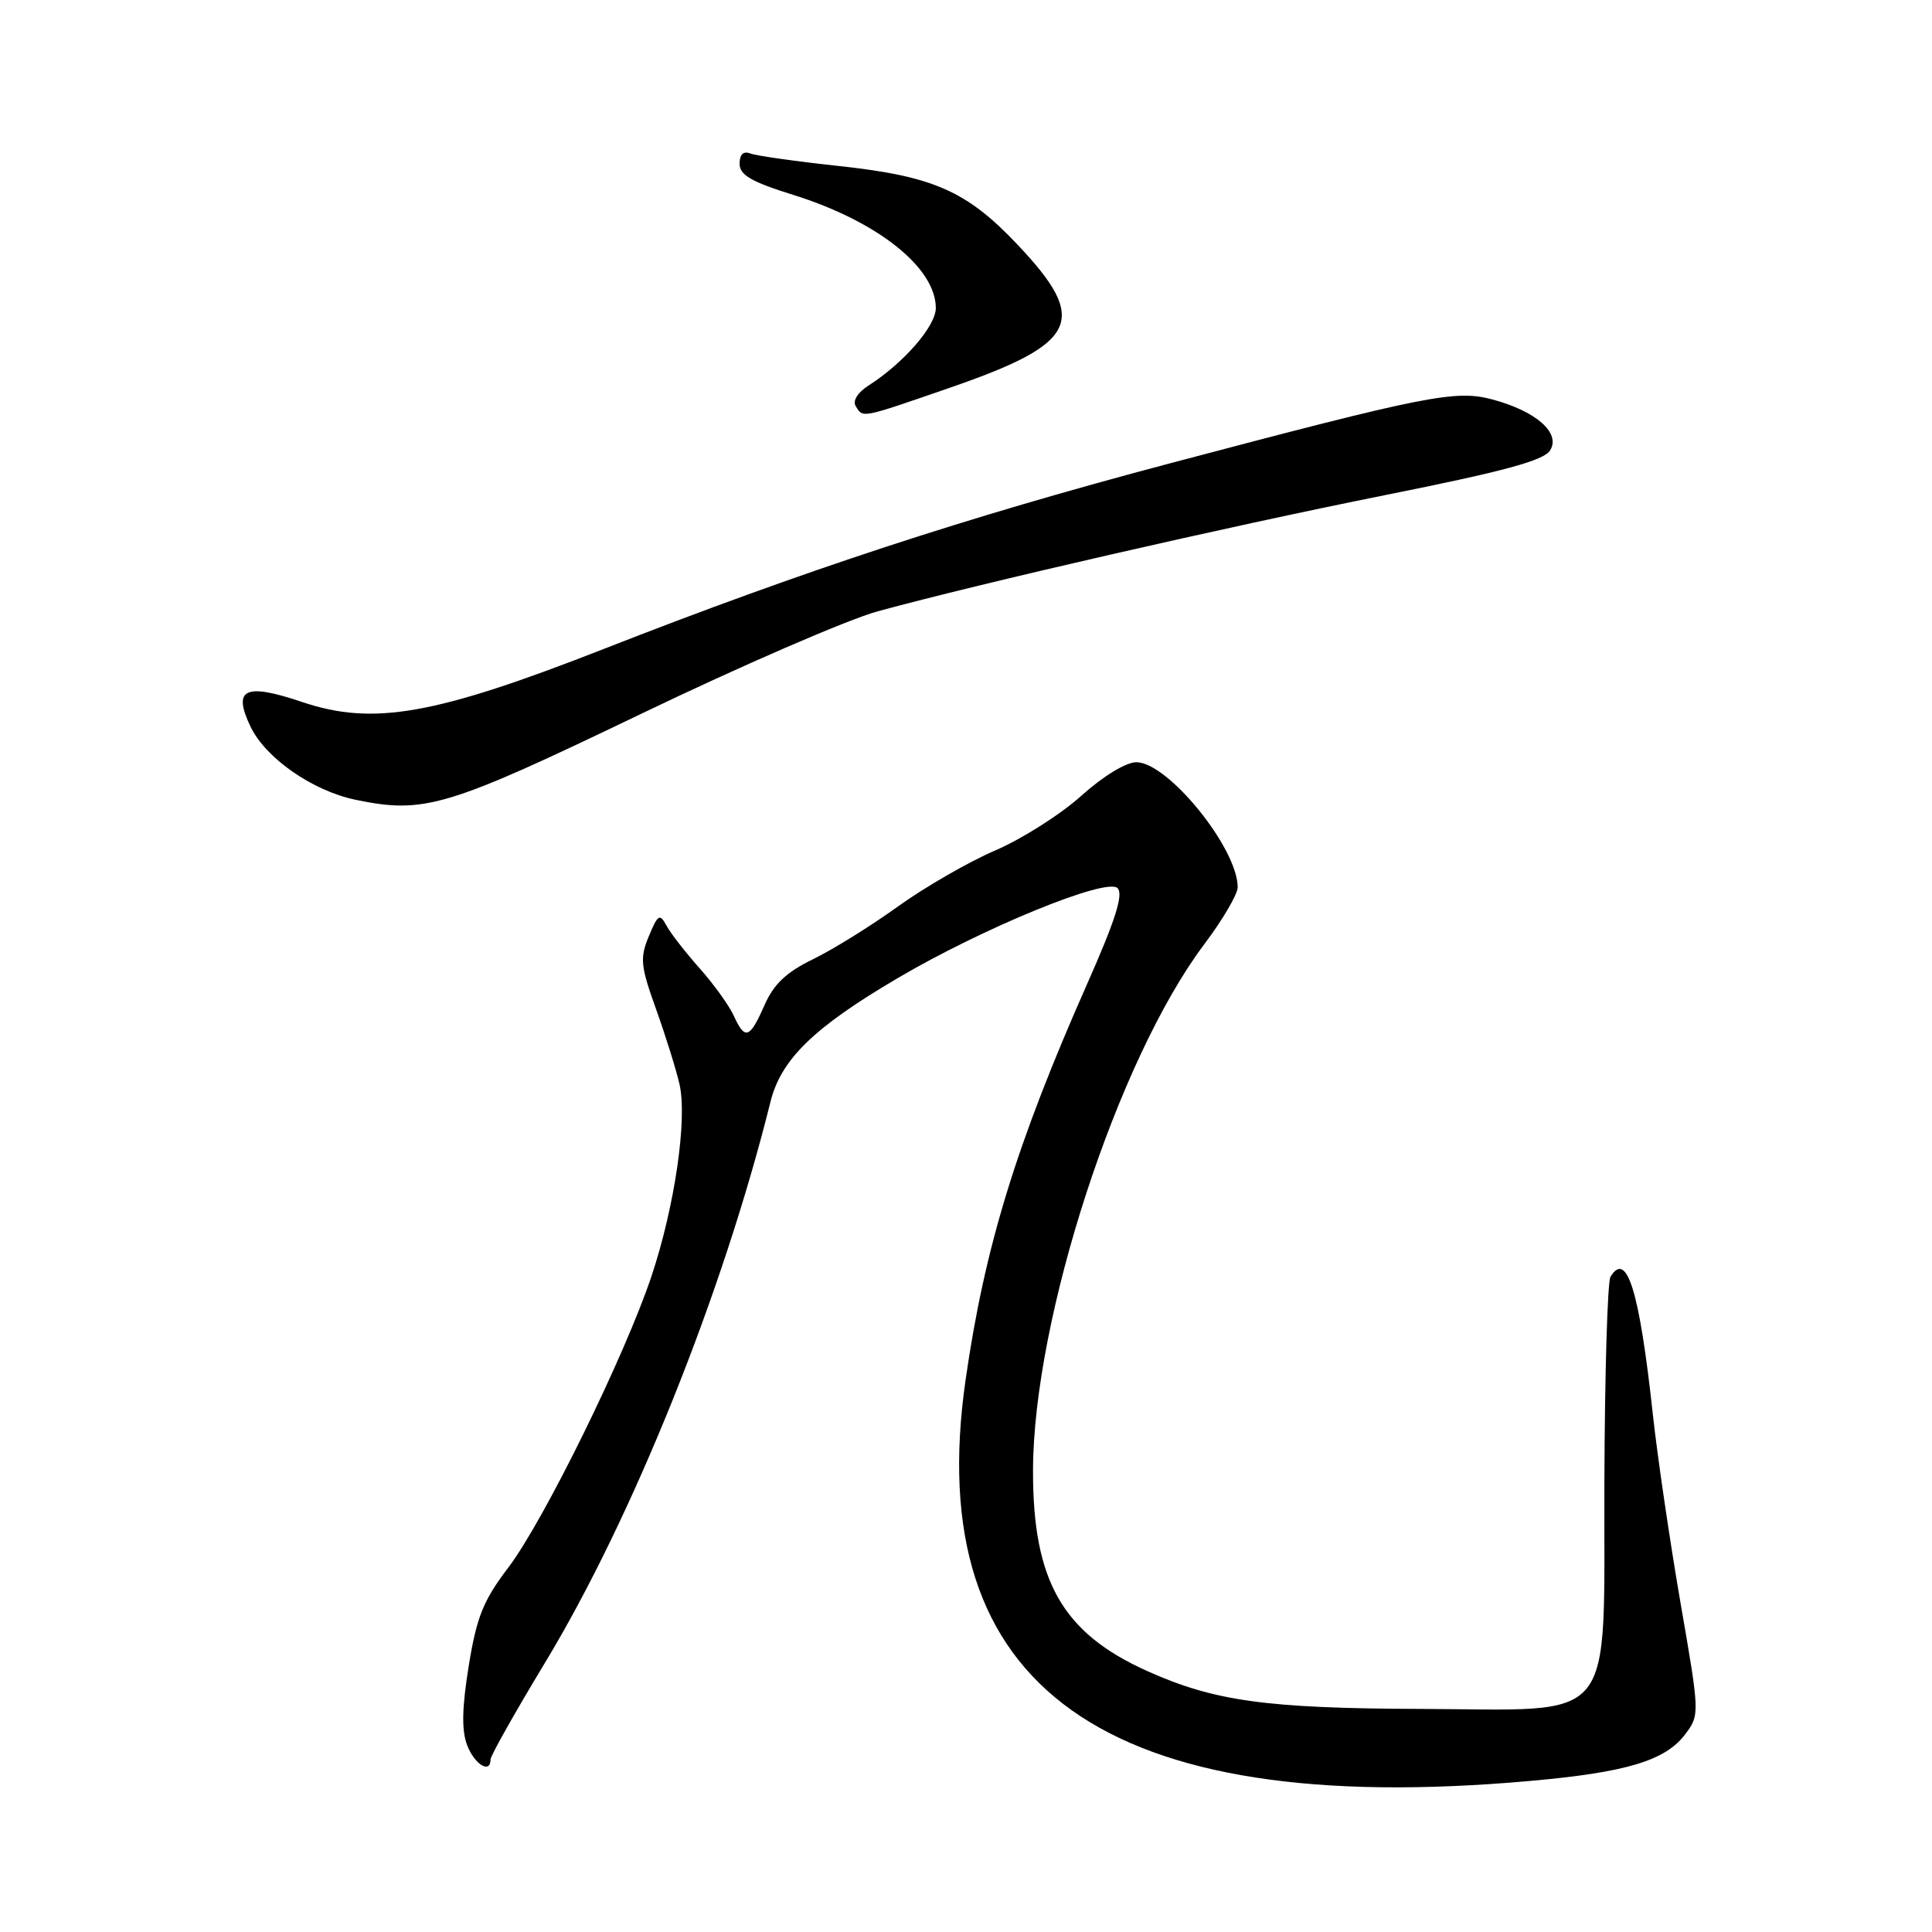<?xml version="1.0" encoding="UTF-8" standalone="no"?>
<!DOCTYPE svg PUBLIC "-//W3C//DTD SVG 1.1//EN" "http://www.w3.org/Graphics/SVG/1.1/DTD/svg11.dtd" >
<svg xmlns="http://www.w3.org/2000/svg" xmlns:xlink="http://www.w3.org/1999/xlink" version="1.1" viewBox="0 0 256 256">
 <g >
 <path fill="currentColor"
d=" M 202.56 236.00 C 215.51 234.86 220.69 233.30 223.33 229.76 C 225.23 227.22 225.22 227.04 222.67 212.35 C 221.26 204.18 219.62 193.00 219.02 187.50 C 217.24 171.07 215.58 165.64 213.40 169.17 C 213.00 169.81 212.64 182.02 212.59 196.31 C 212.48 229.15 214.60 226.53 188.17 226.44 C 167.82 226.37 160.88 225.41 152.03 221.43 C 140.78 216.38 136.85 209.49 136.88 194.84 C 136.92 174.69 148.08 140.40 159.57 125.12 C 162.01 121.88 164.00 118.48 164.00 117.57 C 164.00 112.40 154.76 101.00 150.57 101.00 C 149.19 101.00 146.16 102.85 143.25 105.47 C 140.51 107.93 135.40 111.17 131.89 112.68 C 128.37 114.19 122.58 117.53 119.00 120.10 C 115.42 122.68 110.35 125.83 107.73 127.10 C 104.18 128.83 102.53 130.39 101.29 133.21 C 99.33 137.65 98.71 137.86 97.21 134.55 C 96.59 133.21 94.57 130.40 92.70 128.30 C 90.84 126.21 88.86 123.67 88.32 122.66 C 87.42 121.01 87.18 121.15 85.97 124.06 C 84.77 126.97 84.87 127.99 86.95 133.77 C 88.22 137.32 89.61 141.78 90.04 143.68 C 91.09 148.31 89.41 159.82 86.36 169.00 C 82.85 179.55 72.06 201.51 67.34 207.73 C 64.03 212.08 63.16 214.26 62.11 220.73 C 61.21 226.31 61.15 229.28 61.90 231.25 C 62.88 233.81 65.00 235.10 65.00 233.13 C 65.00 232.65 68.23 226.92 72.18 220.38 C 83.82 201.14 95.79 171.36 102.09 146.00 C 103.49 140.38 107.80 136.17 118.89 129.64 C 130.22 122.96 146.64 116.24 148.08 117.68 C 148.89 118.49 147.79 121.94 144.05 130.38 C 134.66 151.59 130.46 165.27 127.94 182.88 C 122.08 223.67 146.39 240.98 202.56 236.00 Z  M 84.82 94.65 C 98.19 88.22 112.36 82.08 116.31 81.00 C 130.07 77.25 162.64 69.79 183.41 65.63 C 199.39 62.43 204.57 61.03 205.41 59.66 C 206.81 57.36 203.56 54.50 197.79 52.94 C 192.88 51.62 189.16 52.36 155.00 61.40 C 128.02 68.55 106.61 75.57 80.00 85.99 C 57.62 94.75 49.47 96.19 40.07 93.03 C 32.45 90.46 30.79 91.24 33.19 96.27 C 35.18 100.45 41.40 104.78 47.09 105.97 C 56.23 107.87 59.16 106.99 84.82 94.65 Z  M 125.94 51.35 C 142.91 45.48 144.33 42.46 134.84 32.43 C 128.10 25.30 123.68 23.35 111.18 22.00 C 105.51 21.39 100.22 20.64 99.43 20.34 C 98.50 19.98 98.00 20.45 98.00 21.70 C 98.00 23.19 99.55 24.09 105.10 25.82 C 116.26 29.31 124.00 35.45 124.00 40.82 C 124.00 43.21 119.75 48.10 115.08 51.09 C 113.64 52.01 112.95 53.12 113.39 53.82 C 114.37 55.41 113.97 55.49 125.94 51.35 Z "/>
</g>
</svg>